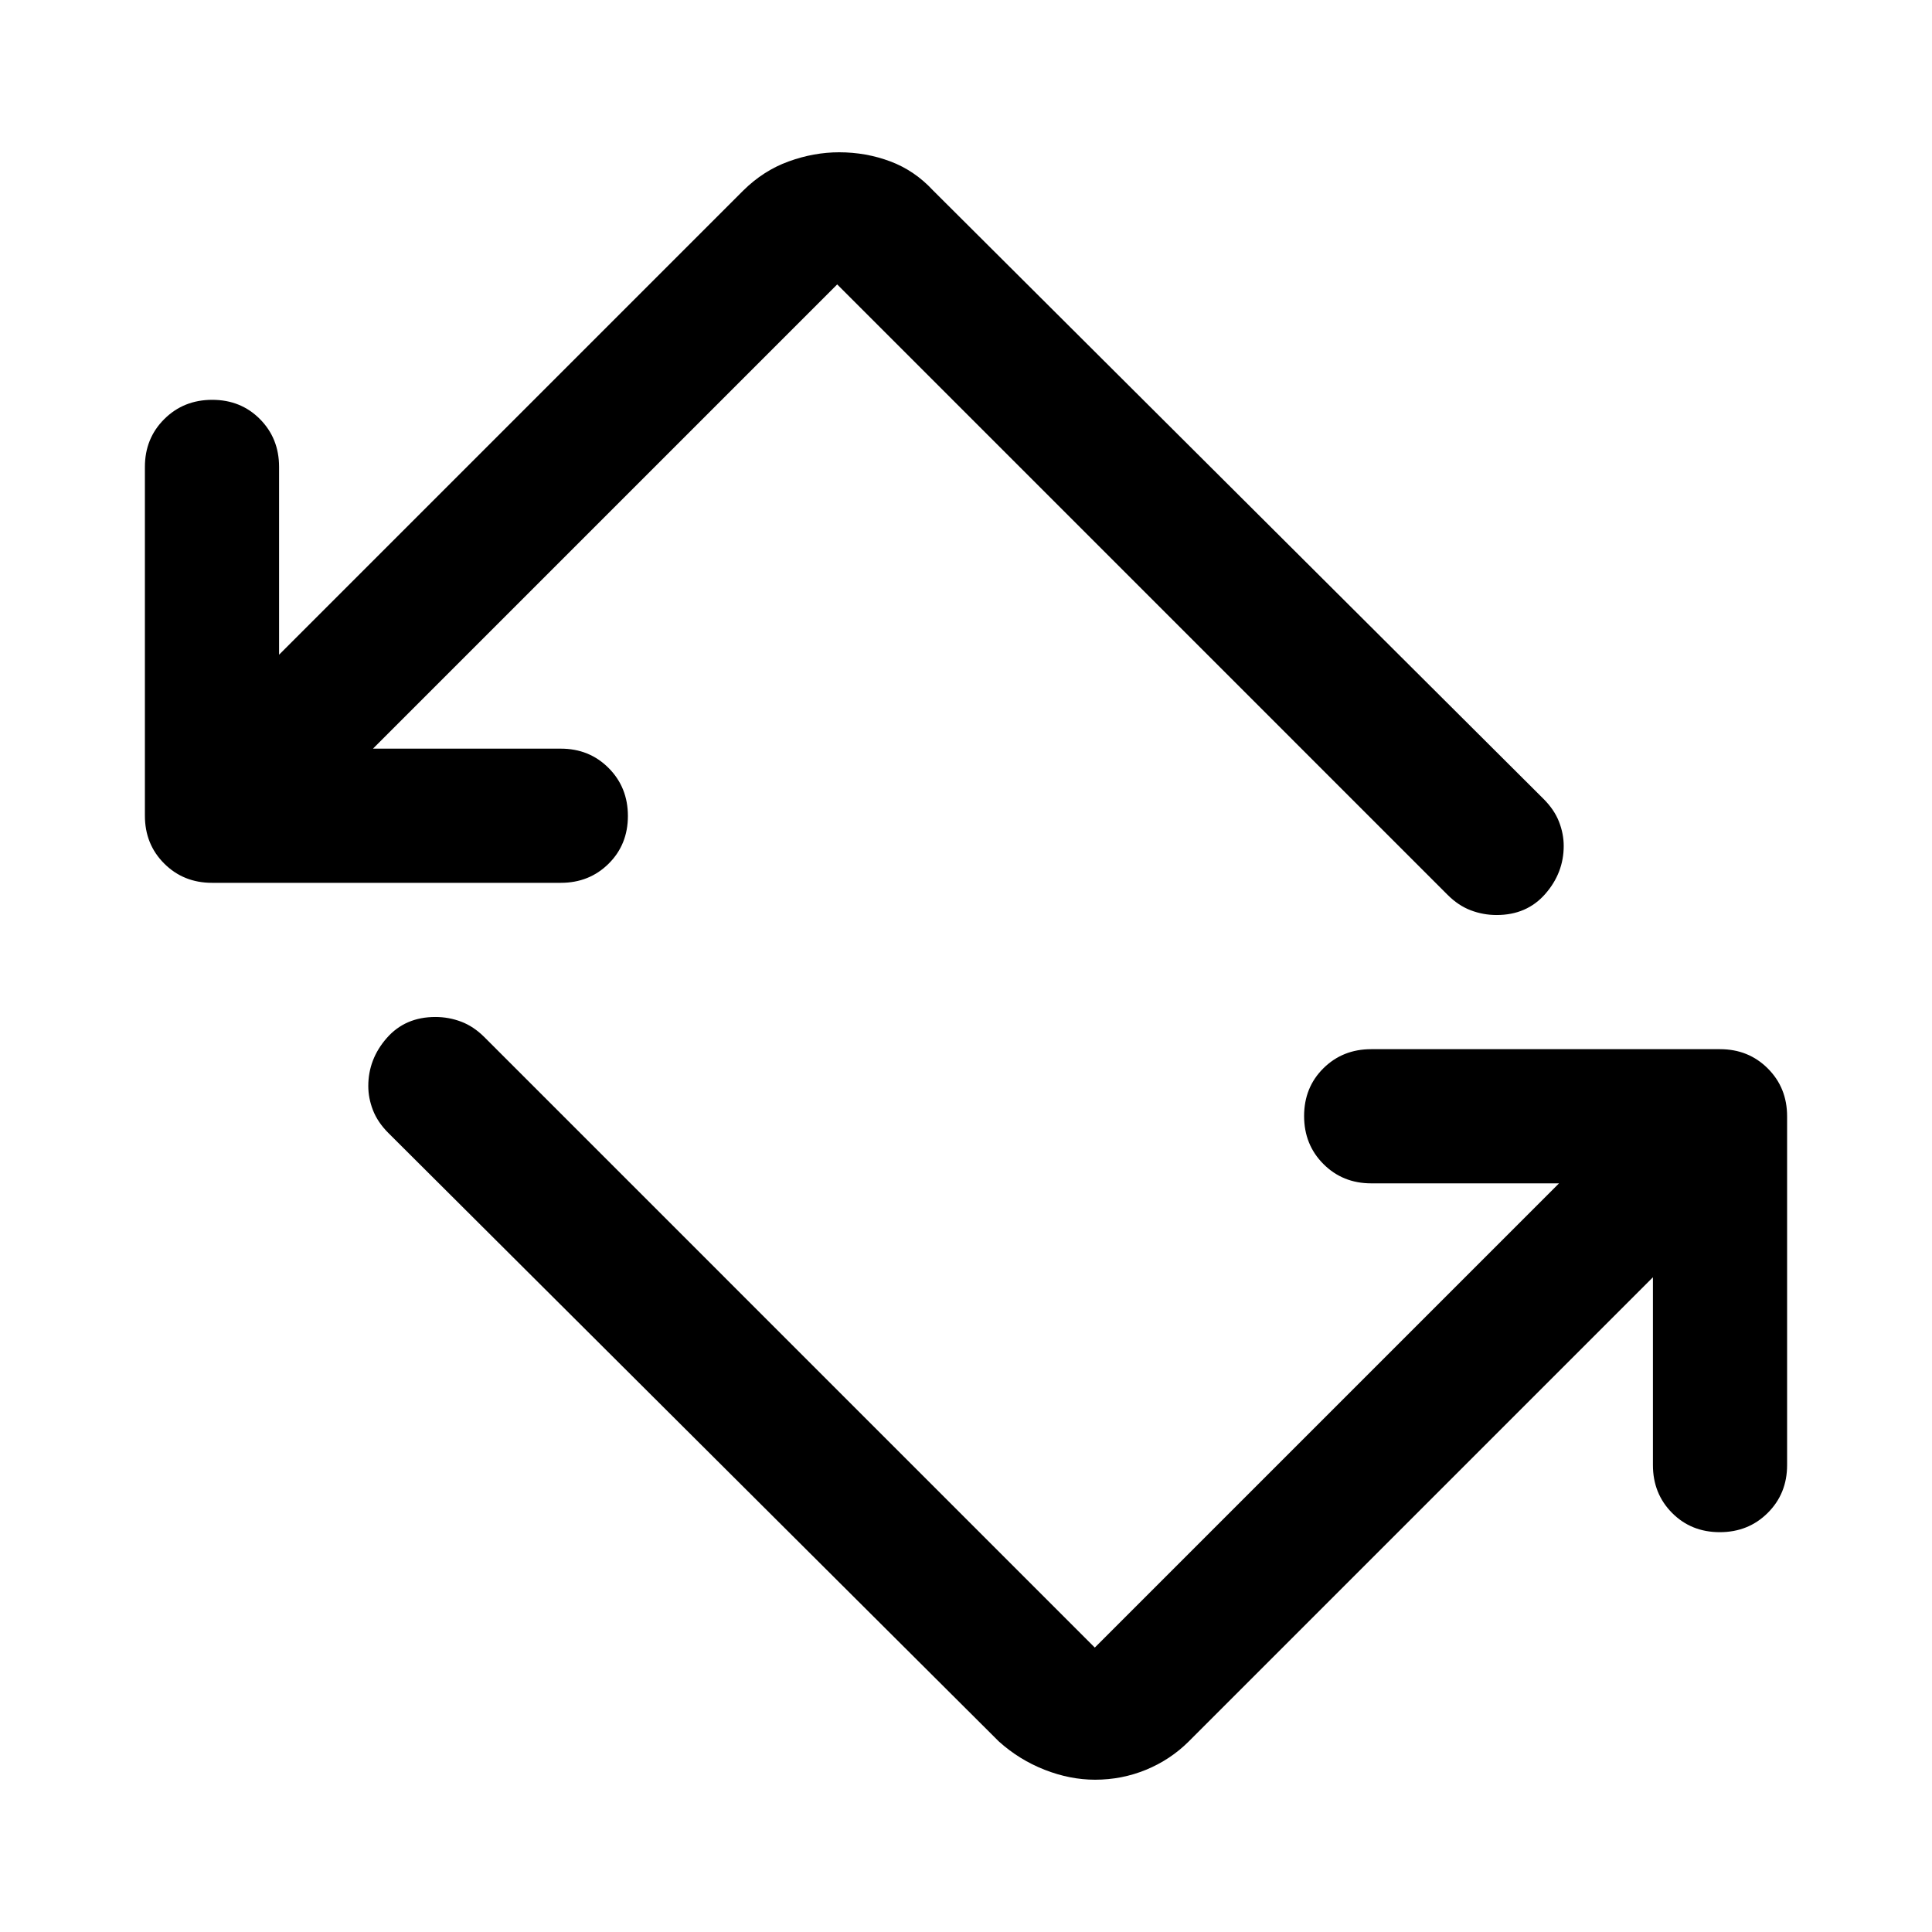 <svg xmlns="http://www.w3.org/2000/svg" viewBox="0 -960 960 960" width="32" height="32"><path d="M496.33-94.67 193-397q-5.33-5.33-7.67-11.33-2.33-6-2.33-12 0-13.4 9.17-23.87 9.16-10.47 24.16-10.47 6.67 0 12.84 2.34 6.16 2.33 11.5 7.66L544-141.33 774.67-372h-93.34q-14.16 0-23.75-9.62-9.58-9.61-9.58-23.83 0-14.22 9.58-23.72 9.59-9.5 23.75-9.5h173.34q14.16 0 23.75 9.59 9.58 9.58 9.58 23.75V-232q0 14.17-9.62 23.75-9.61 9.58-23.83 9.58-14.22 0-23.72-9.58-9.5-9.58-9.5-23.75v-93.33L590.67-94.67q-9.14 9.09-21.19 14.05-12.05 4.95-25.35 4.95-12.46 0-25.08-4.95-12.62-4.96-22.72-14.05Zm-391-426.66q-14.16 0-23.75-9.59Q72-540.5 72-554.67V-728q0-14.17 9.62-23.75 9.61-9.58 23.83-9.58 14.22 0 23.72 9.58 9.5 9.58 9.5 23.75v93.33l230.66-230.66q10.03-9.92 22.57-14.46 12.53-4.54 25.06-4.54 13.37 0 25.46 4.54 12.08 4.54 21.25 14.46L767-563q5.33 5.33 7.67 11.33 2.33 6 2.33 12 0 13.4-9.17 23.87-9.16 10.47-24.16 10.47-6.67 0-12.84-2.34-6.16-2.33-11.5-7.66L416-818.67 185.33-588h93.34q14.16 0 23.75 9.62 9.58 9.61 9.58 23.83 0 14.22-9.58 23.72-9.59 9.5-23.75 9.5H105.33Z"/></svg>